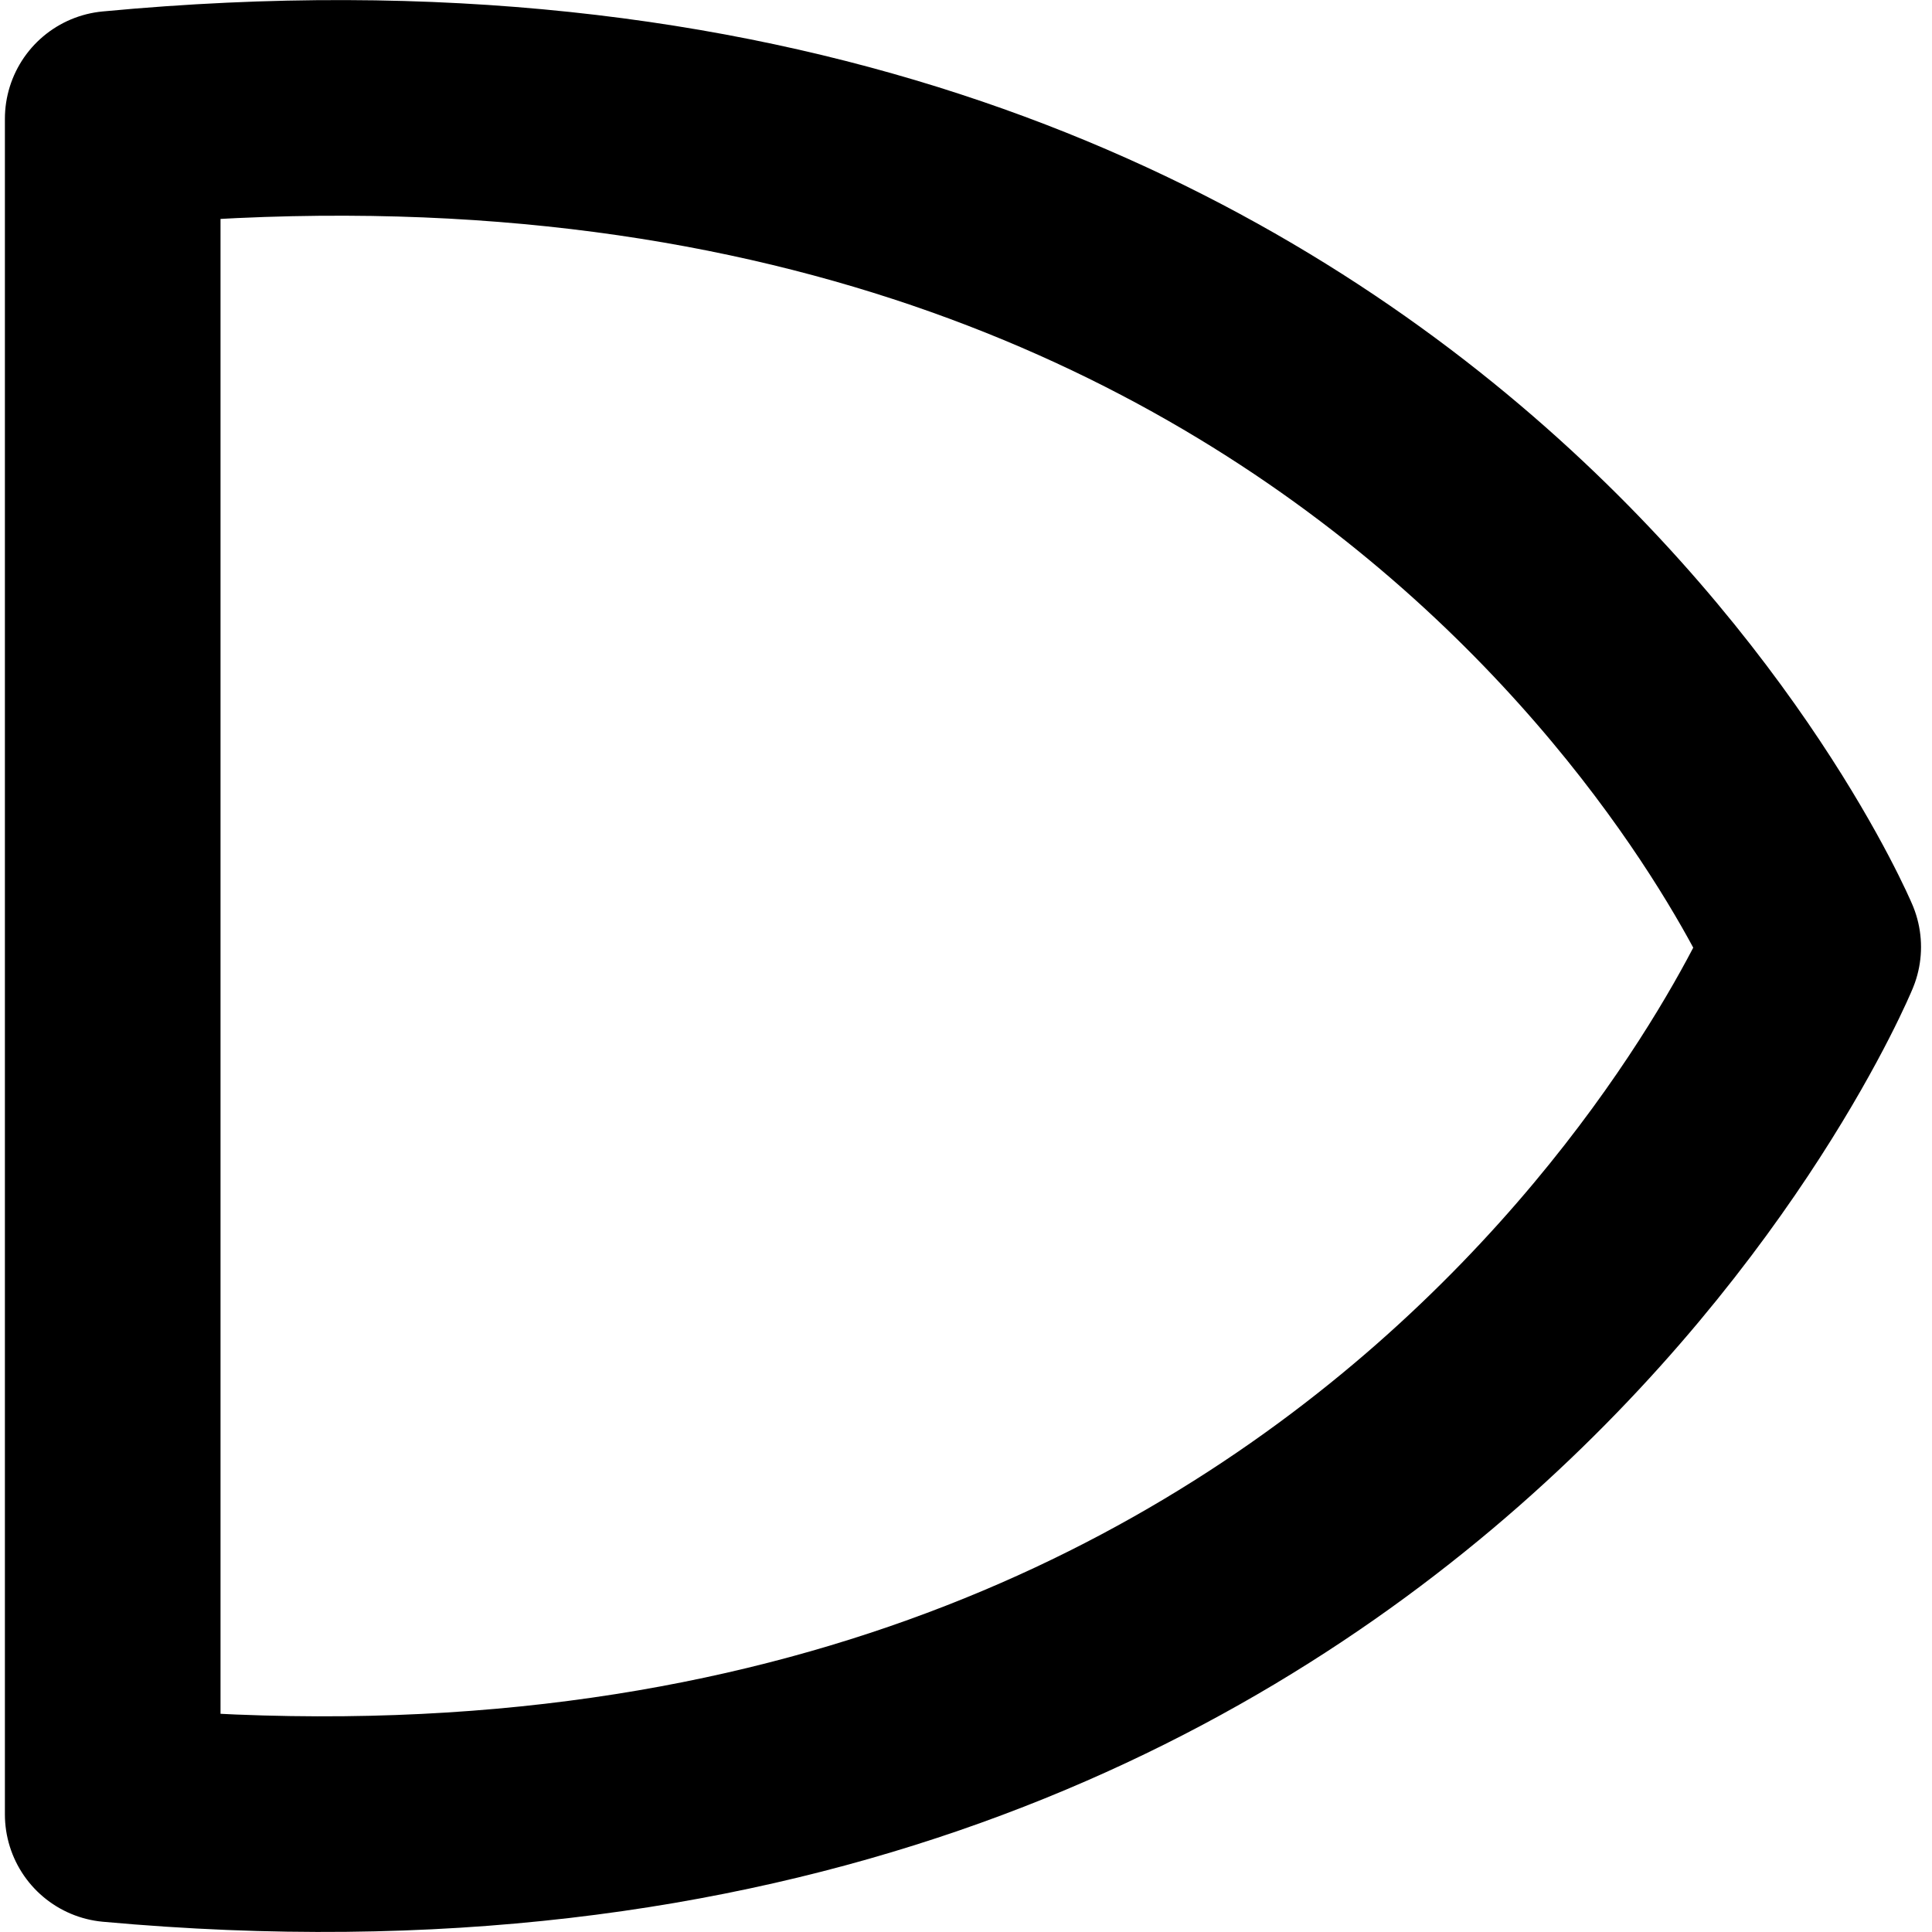 <?xml version="1.0" encoding="UTF-8" standalone="no"?>
<svg
   xmlns:dc="http://purl.org/dc/elements/1.1/"
   xmlns:cc="http://creativecommons.org/ns#"
   xmlns:rdf="http://www.w3.org/1999/02/22-rdf-syntax-ns#"
   xmlns:svg="http://www.w3.org/2000/svg"
   xmlns="http://www.w3.org/2000/svg"
   xmlns:sodipodi="http://sodipodi.sourceforge.net/DTD/sodipodi-0.dtd"
   xmlns:inkscape="http://www.inkscape.org/namespaces/inkscape"
   width="1792"
   height="1792"
   viewBox="0 0 1792 1792"
   id="svg2"
   version="1.1"
   inkscape:version="0.91 r13725"
   sodipodi:docname="next.svg">
  <defs
     id="defs8" />
  <sodipodi:namedview
     pagecolor="#000000"
     bordercolor="#000000"
     borderopacity="1"
     objecttolerance="10"
     gridtolerance="10"
     guidetolerance="10"
     inkscape:pageopacity="0"
     inkscape:pageshadow="2"
     inkscape:window-width="1229"
     inkscape:window-height="656"
     id="namedview6"
     showgrid="false"
     inkscape:zoom="0.22"
     inkscape:cx="572.70447"
     inkscape:cy="902.18182"
     inkscape:window-x="0"
     inkscape:window-y="0"
     inkscape:window-maximized="0"
     inkscape:current-layer="svg2" />
  <path
     style="fill:#000;fill-opacity:0;fill-rule:evenodd;stroke:#000000;stroke-width:200;stroke-linecap:round;stroke-linejoin:round;stroke-miterlimit:4;stroke-dasharray:none;stroke-opacity:1"
     d="M 104.545,110.182 C 1309.091,-3.455 1681.818,878.364 1681.818,878.364 c 0,0 -377.273,913.636 -1577.273,804.545 z"
     id="path3342"
     inkscape:connector-curvature="0"
     sodipodi:nodetypes="cccc" />
</svg>
